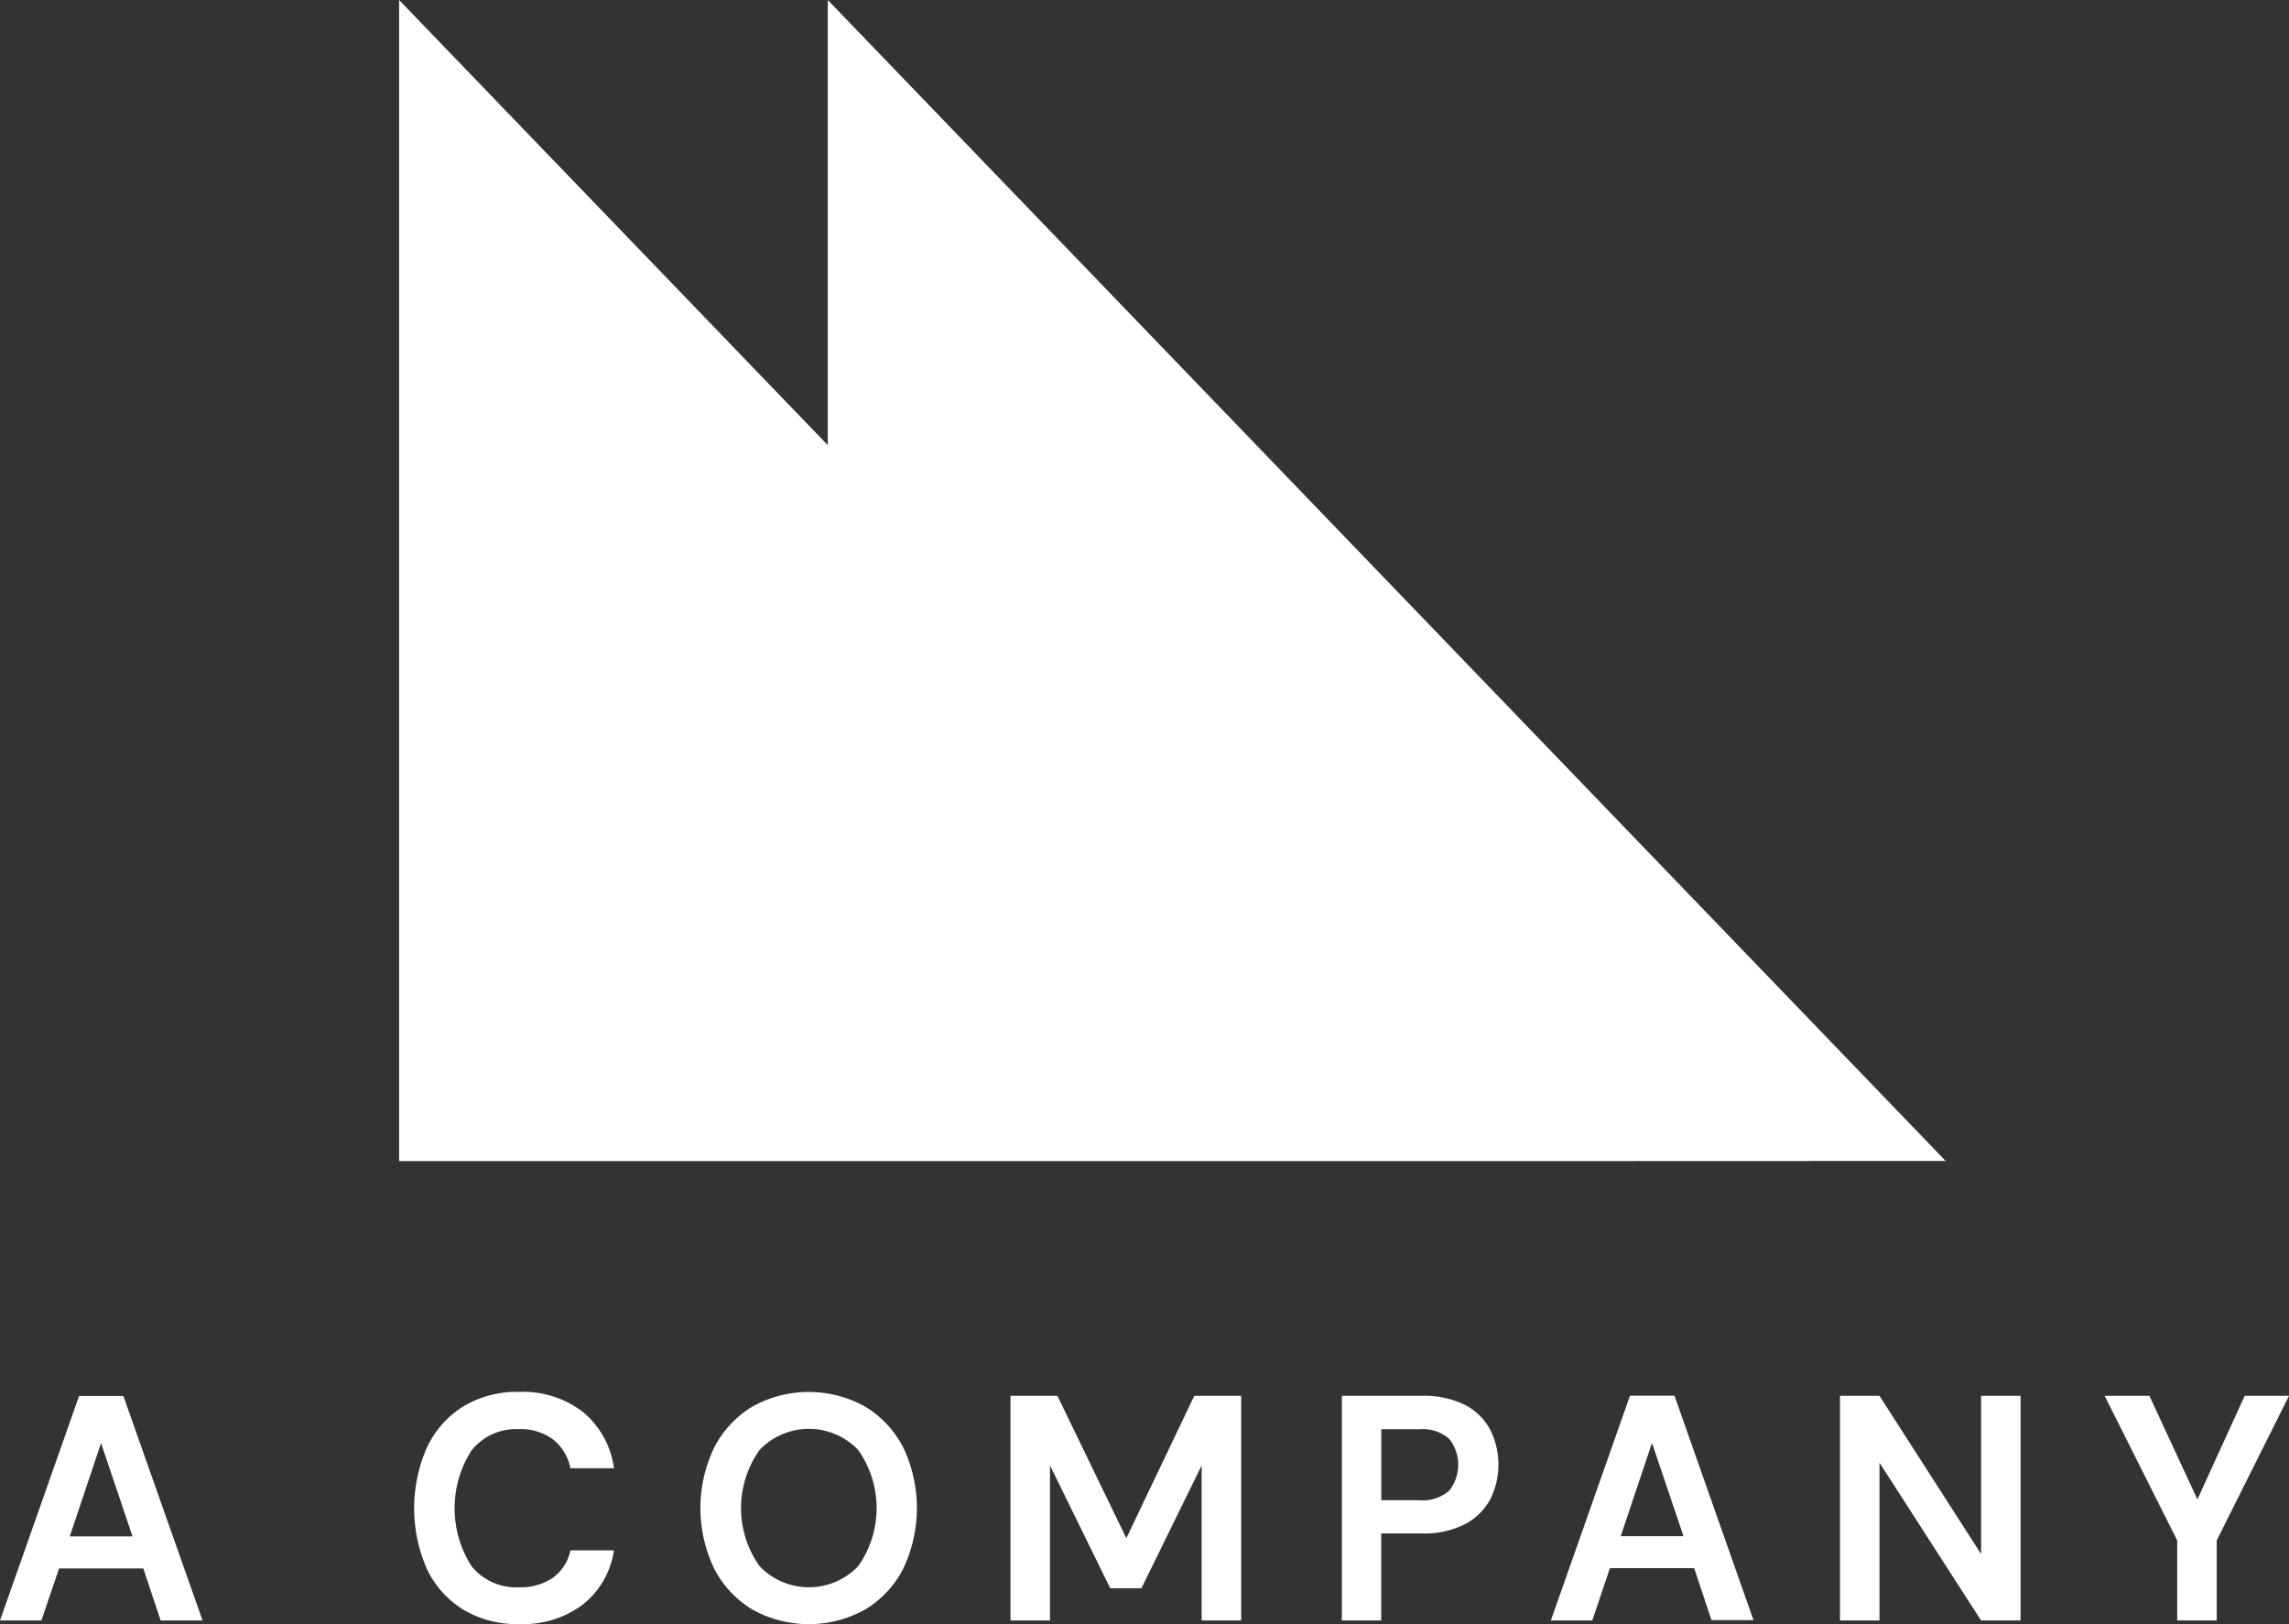 <svg xmlns="http://www.w3.org/2000/svg" width="62" height="44" viewBox="0 0 62 44"><rect x="0" y="0" width="62" height="44" fill="#333333" stroke="none"/><defs><style>.a{fill:#fff;}</style></defs><path class="a" d="M20.373,43.6a2.779,2.779,0,0,1-1.029-1.108,3.785,3.785,0,0,1,0-3.275,2.784,2.784,0,0,1,1.029-1.108,3.139,3.139,0,0,1,3.065,0,2.759,2.759,0,0,1,1.029,1.108,3.826,3.826,0,0,1,0,3.275A2.754,2.754,0,0,1,23.439,43.6a3.139,3.139,0,0,1-3.065,0Zm.2-4.318a2.716,2.716,0,0,0,0,3.145,1.845,1.845,0,0,0,2.673,0,2.732,2.732,0,0,0,0-3.145,1.844,1.844,0,0,0-2.673,0ZM12.539,43.6a2.6,2.6,0,0,1-.978-1.1,4.094,4.094,0,0,1,0-3.281,2.624,2.624,0,0,1,.978-1.112,2.8,2.8,0,0,1,1.523-.4,2.66,2.66,0,0,1,1.727.544,2.392,2.392,0,0,1,.841,1.525H15.45A1.317,1.317,0,0,0,14.986,39a1.465,1.465,0,0,0-.941-.283,1.54,1.54,0,0,0-1.271.573,2.907,2.907,0,0,0,0,3.141A1.544,1.544,0,0,0,14.045,43a1.538,1.538,0,0,0,.941-.265A1.229,1.229,0,0,0,15.45,42h1.179a2.3,2.3,0,0,1-.841,1.468,2.706,2.706,0,0,1-1.727.53A2.833,2.833,0,0,1,12.539,43.6Zm29.47.292,2.141-6.082h1.205l2.14,6.081H46.357l-.468-1.409H43.606L43.129,43.9H42.008Zm1.89-2.276h1.7l-.853-2.528ZM1.12,43.9H0l2.142-6.082h1.2L5.487,43.9H4.351l-.469-1.409H1.6L1.121,43.9h0Zm.77-2.277h1.7l-.853-2.528ZM37.414,43.9H36.346V37.814h2.166a2.484,2.484,0,0,1,1.162.243,1.608,1.608,0,0,1,.687.67,2.108,2.108,0,0,1,.009,1.881,1.652,1.652,0,0,1-.678.677,2.421,2.421,0,0,1-1.18.257h-1.1V43.9h0Zm0-3.258h1.03a1.093,1.093,0,0,0,.807-.257,1.128,1.128,0,0,0,0-1.408,1.09,1.09,0,0,0-.807-.257h-1.03ZM58.972,43.9V41.732l-1.966-3.918h1.213l1.3,2.806L60.8,37.814H62l-1.958,3.918V43.9Zm-5.312,0-2.752-4.274V43.9h-1.07V37.814h1.07L53.66,42.1V37.814h1.07V43.9Zm-21.112,0V39.7l-1.631,3.327h-.845L28.44,39.7v4.2H27.37V37.814h1.271l1.867,3.857,1.84-3.857h1.271V43.9Zm8.546-12.445H10.81V0L22.421,12.059V0L52.7,31.451Z"/></svg>